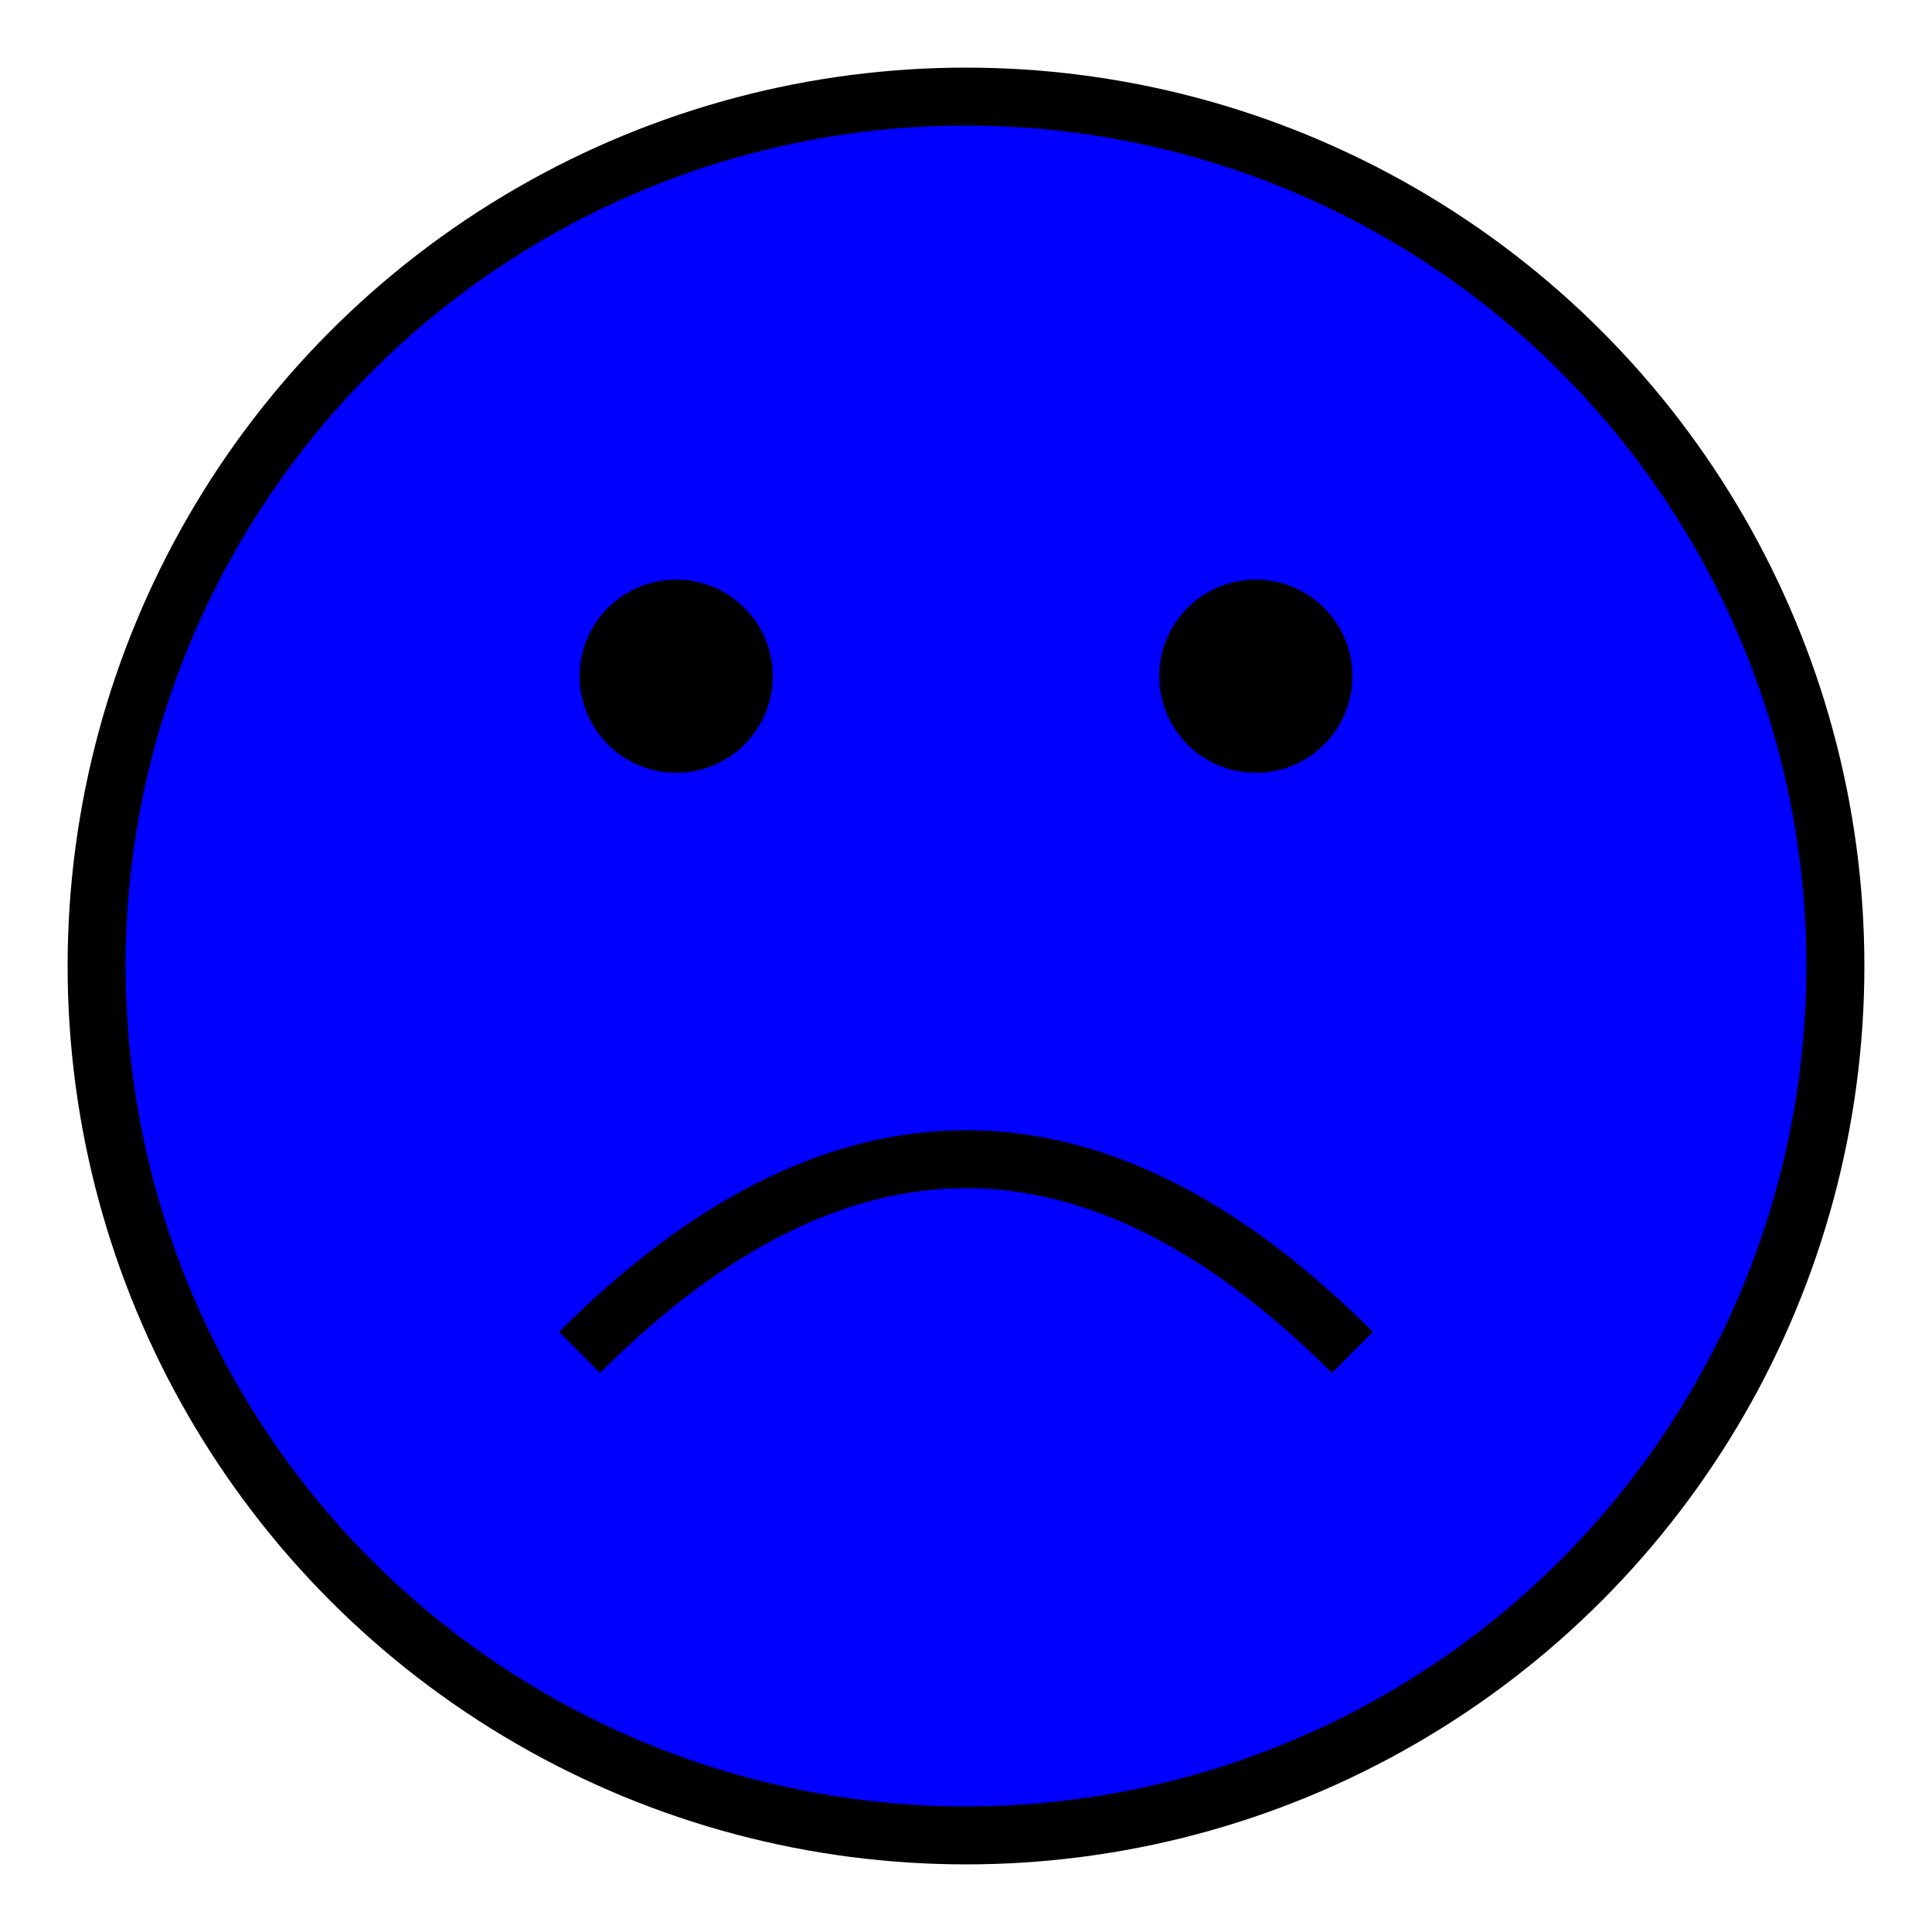 <svg height="100" width="100" viewBox="0 0 100 100" xmlns="http://www.w3.org/2000/svg">
  <!-- Circle for the face -->
  <circle cx="50" cy="50" r="45" stroke="black" stroke-width="3" fill="blue" />
  <!-- Left eye -->
  <circle cx="35" cy="35" r="5" fill="black" />
  <!-- Right eye -->
  <circle cx="65" cy="35" r="5" fill="black" />
  <!-- Sad mouth -->
  <path d="M 30 70 Q 50 50 70 70" stroke="black" stroke-width="3" fill="transparent" />
</svg>
